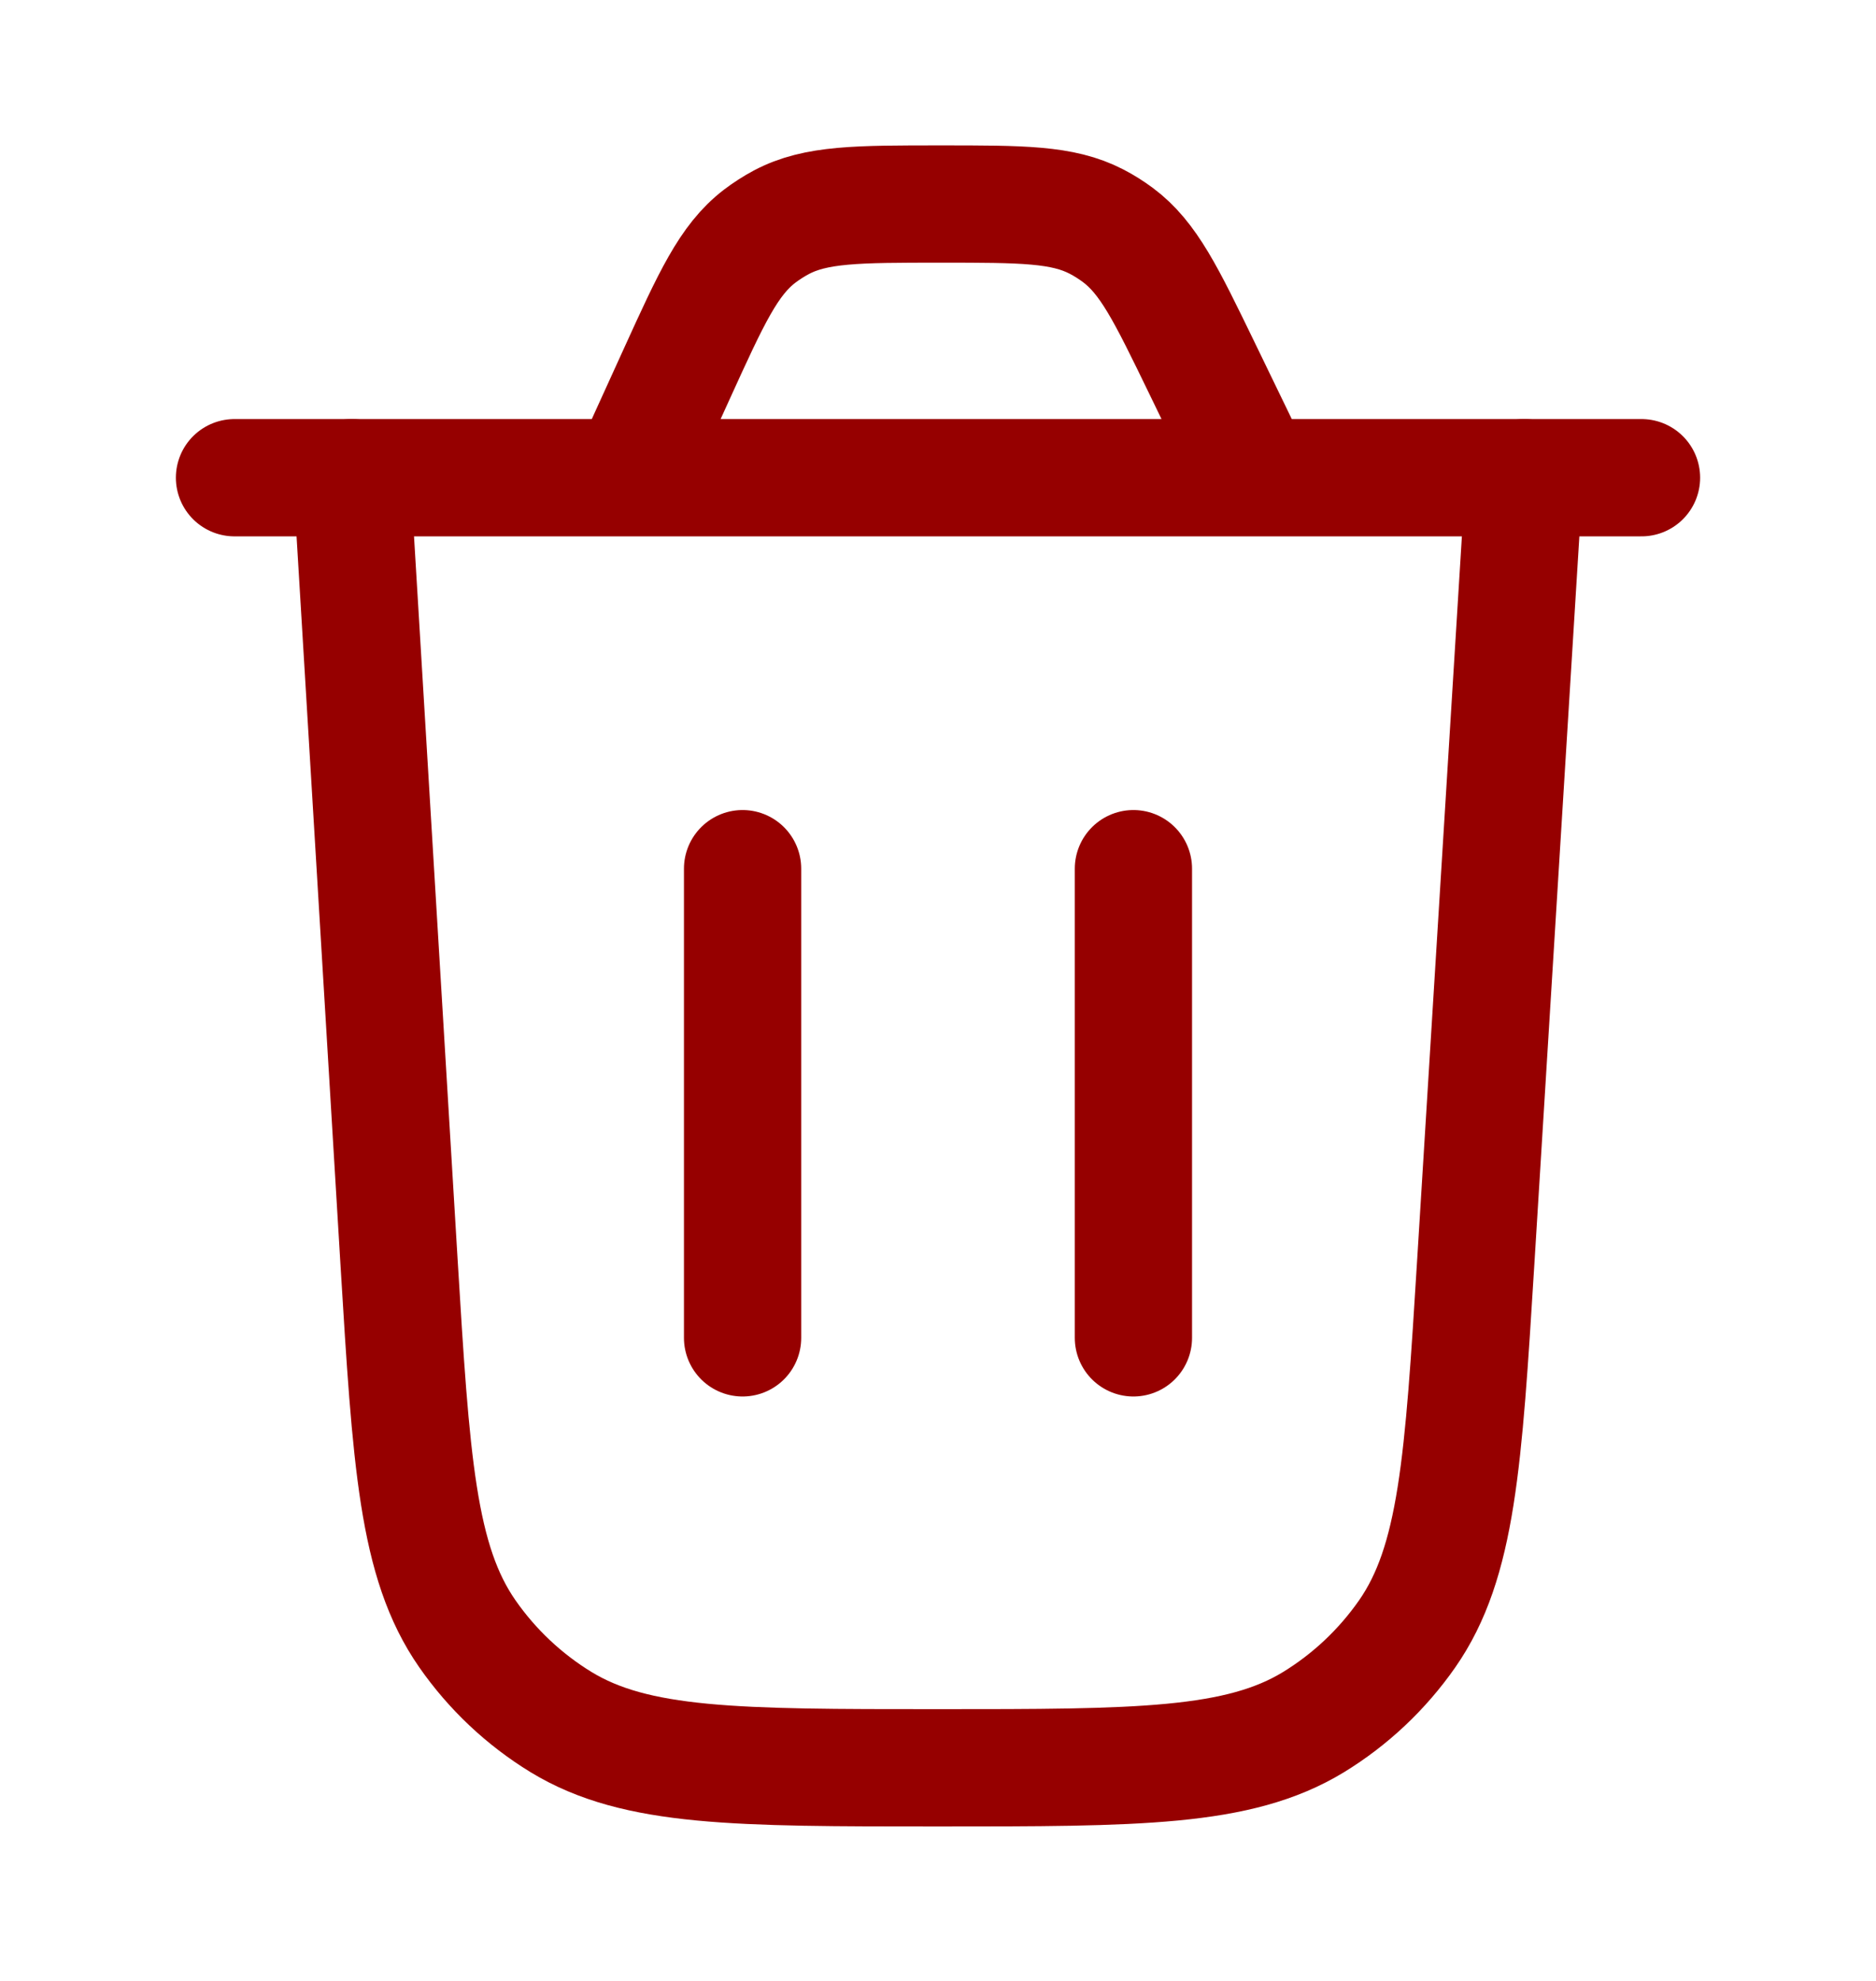 <svg width="18" height="19" viewBox="0 0 18 19" fill="none" xmlns="http://www.w3.org/2000/svg">
<path d="M14.625 4.582L14.16 12.1C14.041 14.021 13.982 14.982 13.501 15.672C13.262 16.014 12.956 16.302 12.601 16.519C11.882 16.956 10.919 16.956 8.995 16.956C7.067 16.956 6.104 16.956 5.384 16.518C5.029 16.301 4.722 16.012 4.484 15.67C4.003 14.979 3.945 14.017 3.828 12.093L3.375 4.582" stroke="#960000" stroke-width="1.125" stroke-linecap="round"/>
<path d="M2.25 4.582H15.75M12.042 4.582L11.53 3.525C11.19 2.824 11.02 2.473 10.726 2.254C10.661 2.206 10.592 2.162 10.52 2.125C10.195 1.957 9.806 1.957 9.026 1.957C8.227 1.957 7.827 1.957 7.497 2.132C7.424 2.171 7.354 2.216 7.288 2.266C6.991 2.494 6.825 2.858 6.494 3.585L6.04 4.582" stroke="#960000" stroke-width="1.125" stroke-linecap="round"/>
<path d="M7.125 12.832L7.125 8.332" stroke="#960000" stroke-width="1.125" stroke-linecap="round"/>
<path d="M10.875 12.832L10.875 8.332" stroke="#960000" stroke-width="1.125" stroke-linecap="round"/>
</svg>
